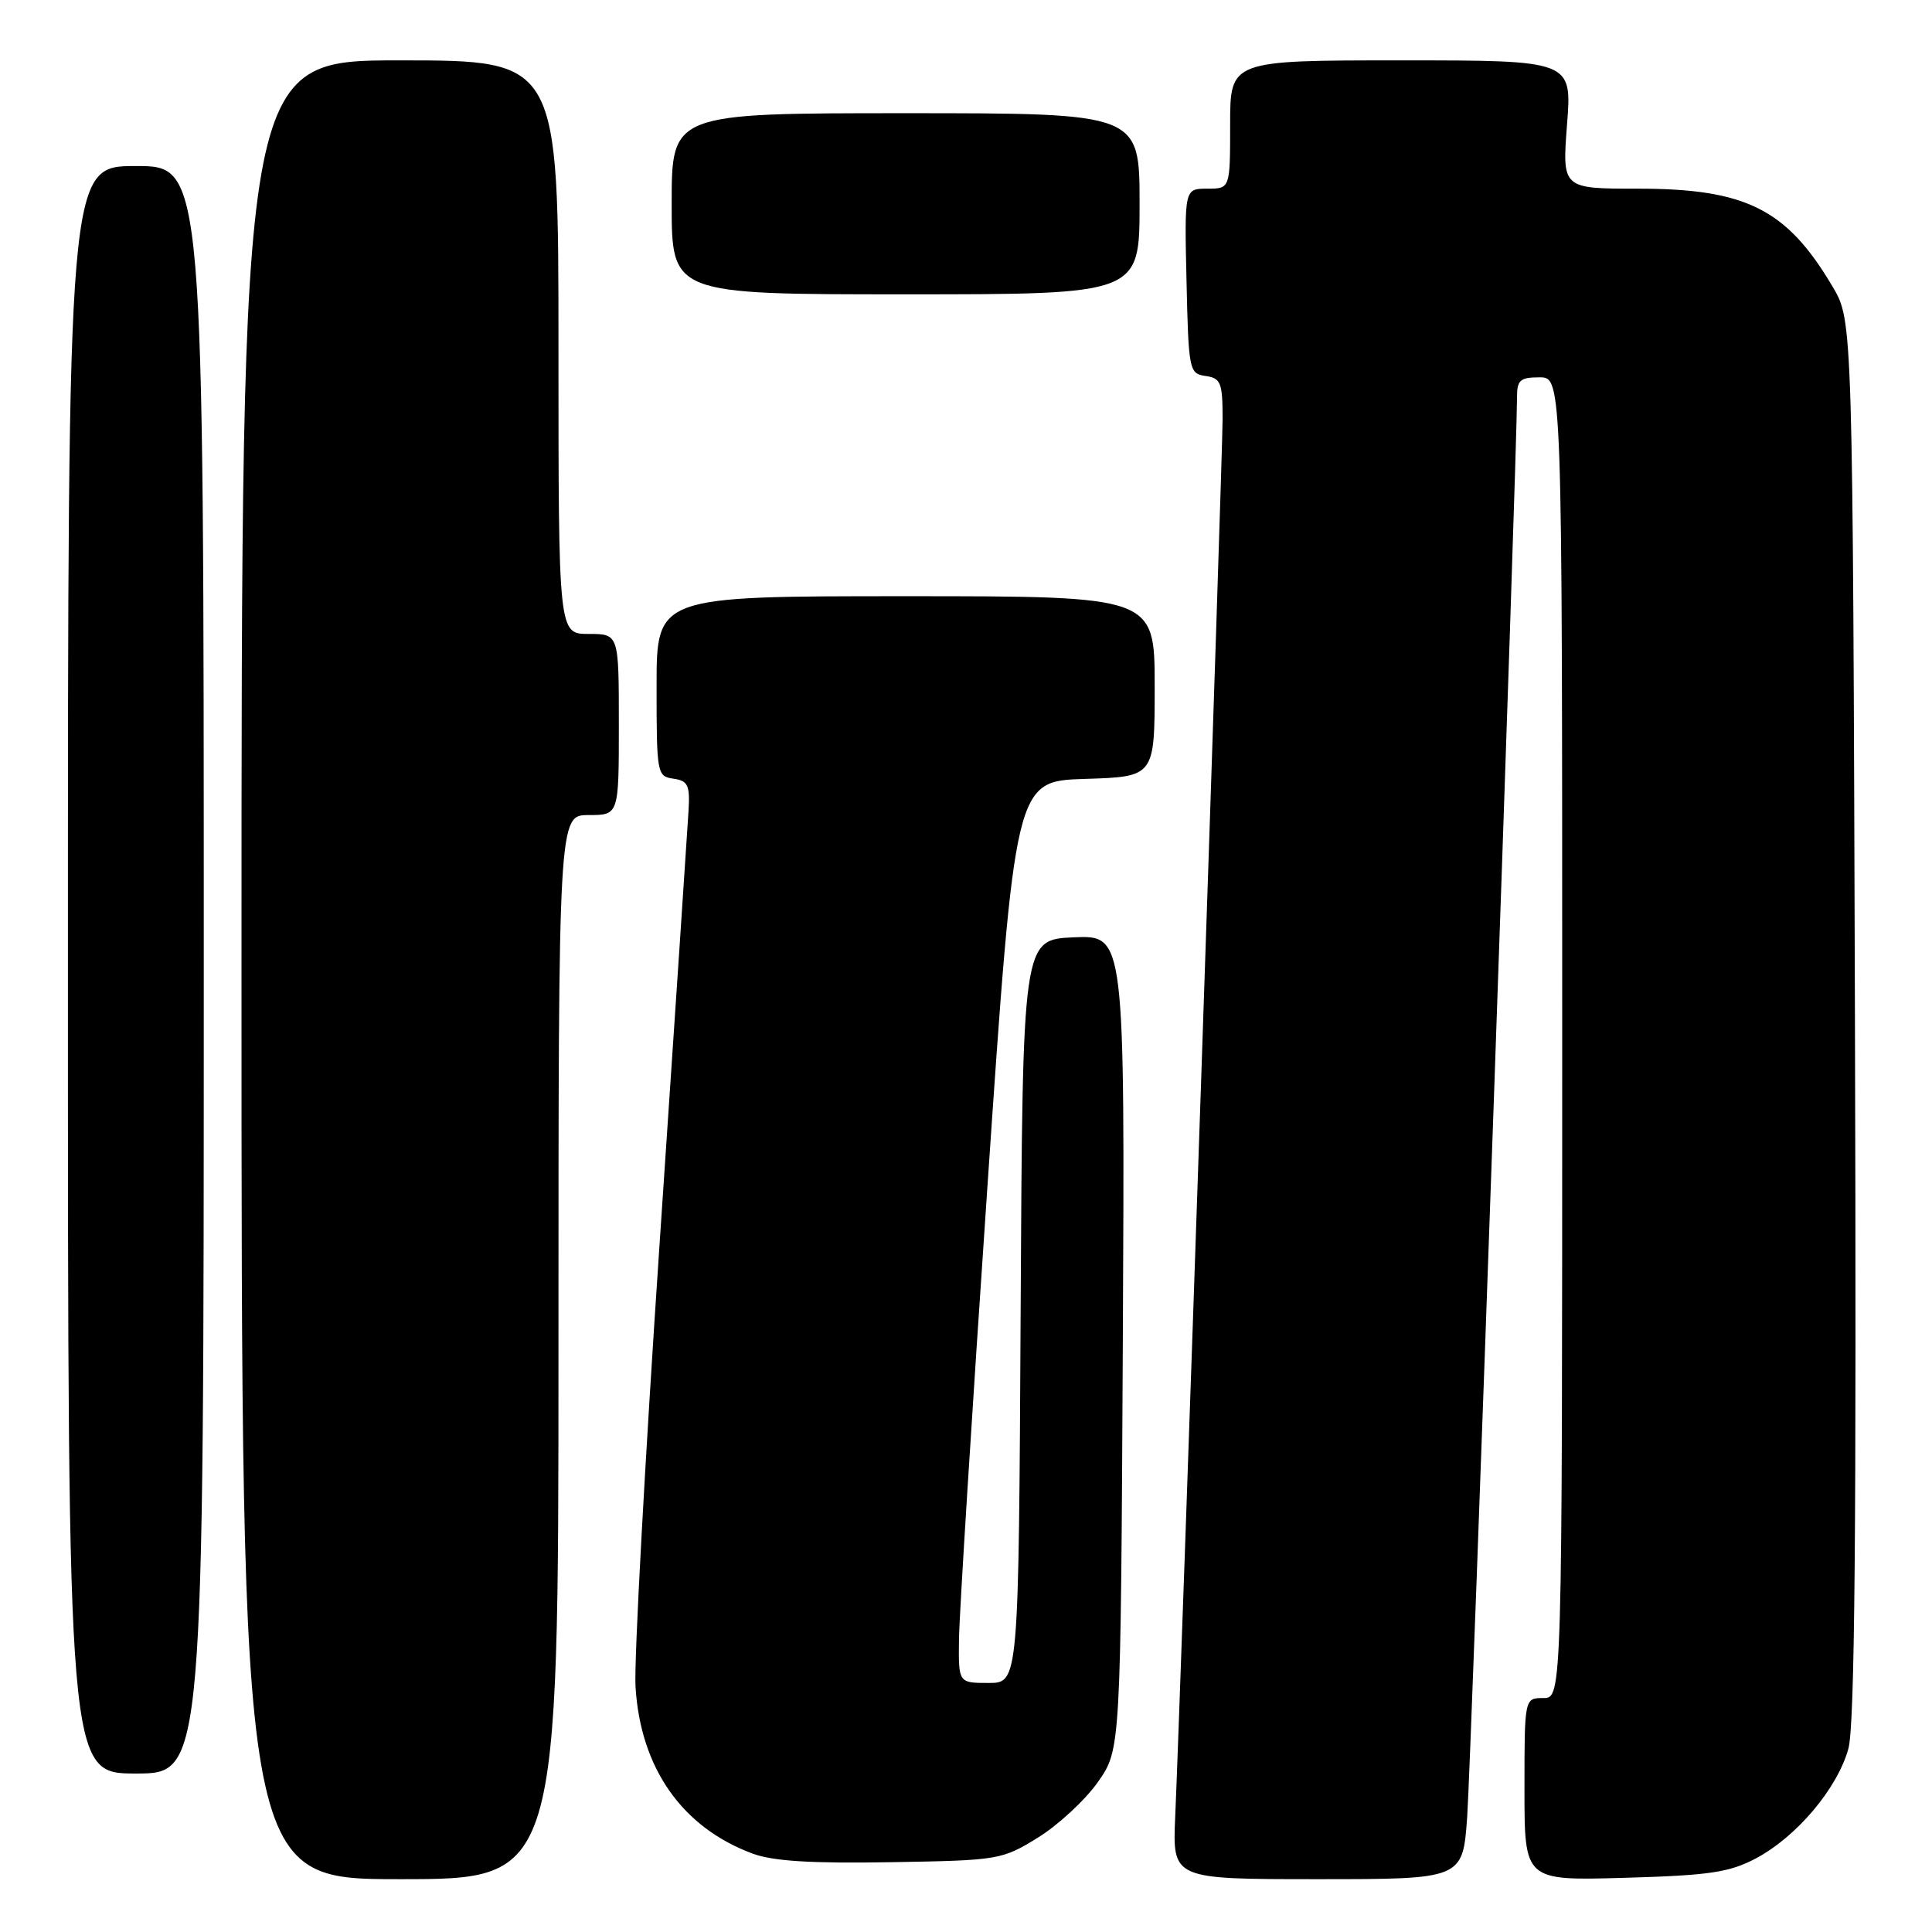 <?xml version="1.0" encoding="UTF-8" standalone="no"?>
<!DOCTYPE svg PUBLIC "-//W3C//DTD SVG 1.1//EN" "http://www.w3.org/Graphics/SVG/1.1/DTD/svg11.dtd" >
<svg xmlns="http://www.w3.org/2000/svg" xmlns:xlink="http://www.w3.org/1999/xlink" version="1.1" viewBox="0 0 256 256">
 <g >
 <path fill="currentColor"
d=" M 74.00 178.50 C 74.00 108.00 74.00 108.00 78.00 108.00 C 82.00 108.00 82.00 108.00 82.00 96.00 C 82.00 84.00 82.00 84.00 78.00 84.00 C 74.00 84.00 74.00 84.00 74.00 46.00 C 74.00 8.00 74.00 8.00 53.00 8.00 C 32.00 8.00 32.00 8.00 32.00 128.50 C 32.00 249.00 32.00 249.00 53.00 249.00 C 74.00 249.00 74.00 249.00 74.00 178.50 Z  M 194.41 240.75 C 194.93 233.37 201.04 59.49 201.01 52.75 C 201.00 50.36 201.39 50.00 204.00 50.00 C 207.00 50.00 207.00 50.00 207.00 137.50 C 207.00 225.00 207.00 225.00 204.50 225.00 C 202.00 225.00 202.00 225.00 202.00 237.10 C 202.00 249.20 202.00 249.20 215.25 248.82 C 226.48 248.50 229.13 248.11 232.64 246.26 C 238.05 243.40 243.47 236.98 244.92 231.71 C 245.77 228.62 246.00 202.77 245.79 135.00 C 245.50 42.50 245.50 42.50 242.84 38.00 C 236.76 27.71 231.37 25.00 217.03 25.00 C 206.99 25.00 206.99 25.00 207.64 16.50 C 208.30 8.00 208.30 8.00 185.65 8.00 C 163.00 8.00 163.00 8.00 163.00 16.50 C 163.00 25.00 163.00 25.00 159.97 25.00 C 156.94 25.00 156.94 25.00 157.22 37.25 C 157.49 49.09 157.57 49.51 159.75 49.82 C 161.77 50.11 162.00 50.70 162.00 55.53 C 162.00 60.58 156.50 222.80 155.72 240.75 C 155.36 249.00 155.36 249.00 174.59 249.00 C 193.82 249.00 193.82 249.00 194.41 240.75 Z  M 137.55 243.48 C 140.24 241.81 143.80 238.51 145.47 236.14 C 148.50 231.83 148.50 231.83 148.78 177.87 C 149.05 123.91 149.05 123.91 142.28 124.20 C 135.50 124.50 135.50 124.50 135.24 173.75 C 134.98 223.00 134.98 223.00 130.99 223.00 C 127.00 223.00 127.00 223.00 127.07 217.25 C 127.10 214.09 128.79 187.20 130.82 157.50 C 134.50 103.50 134.50 103.50 143.75 103.21 C 153.00 102.92 153.00 102.92 153.00 90.96 C 153.00 79.00 153.00 79.00 120.00 79.00 C 87.00 79.00 87.00 79.00 87.00 90.93 C 87.00 102.52 87.06 102.87 89.23 103.18 C 91.17 103.46 91.44 104.04 91.23 107.50 C 91.10 109.70 89.39 135.35 87.42 164.50 C 85.45 193.65 84.00 220.20 84.21 223.50 C 84.86 234.29 90.40 242.17 99.75 245.62 C 102.45 246.62 107.59 246.93 118.08 246.75 C 132.36 246.51 132.76 246.44 137.55 243.48 Z  M 27.00 128.50 C 27.00 22.00 27.00 22.00 18.00 22.00 C 9.00 22.00 9.00 22.00 9.00 128.50 C 9.00 235.00 9.00 235.00 18.00 235.00 C 27.00 235.00 27.00 235.00 27.00 128.50 Z  M 151.00 27.00 C 151.00 15.00 151.00 15.00 120.00 15.00 C 89.00 15.00 89.00 15.00 89.00 27.00 C 89.00 39.00 89.00 39.00 120.00 39.00 C 151.00 39.00 151.00 39.00 151.00 27.00 Z "/>
</g>
</svg>
